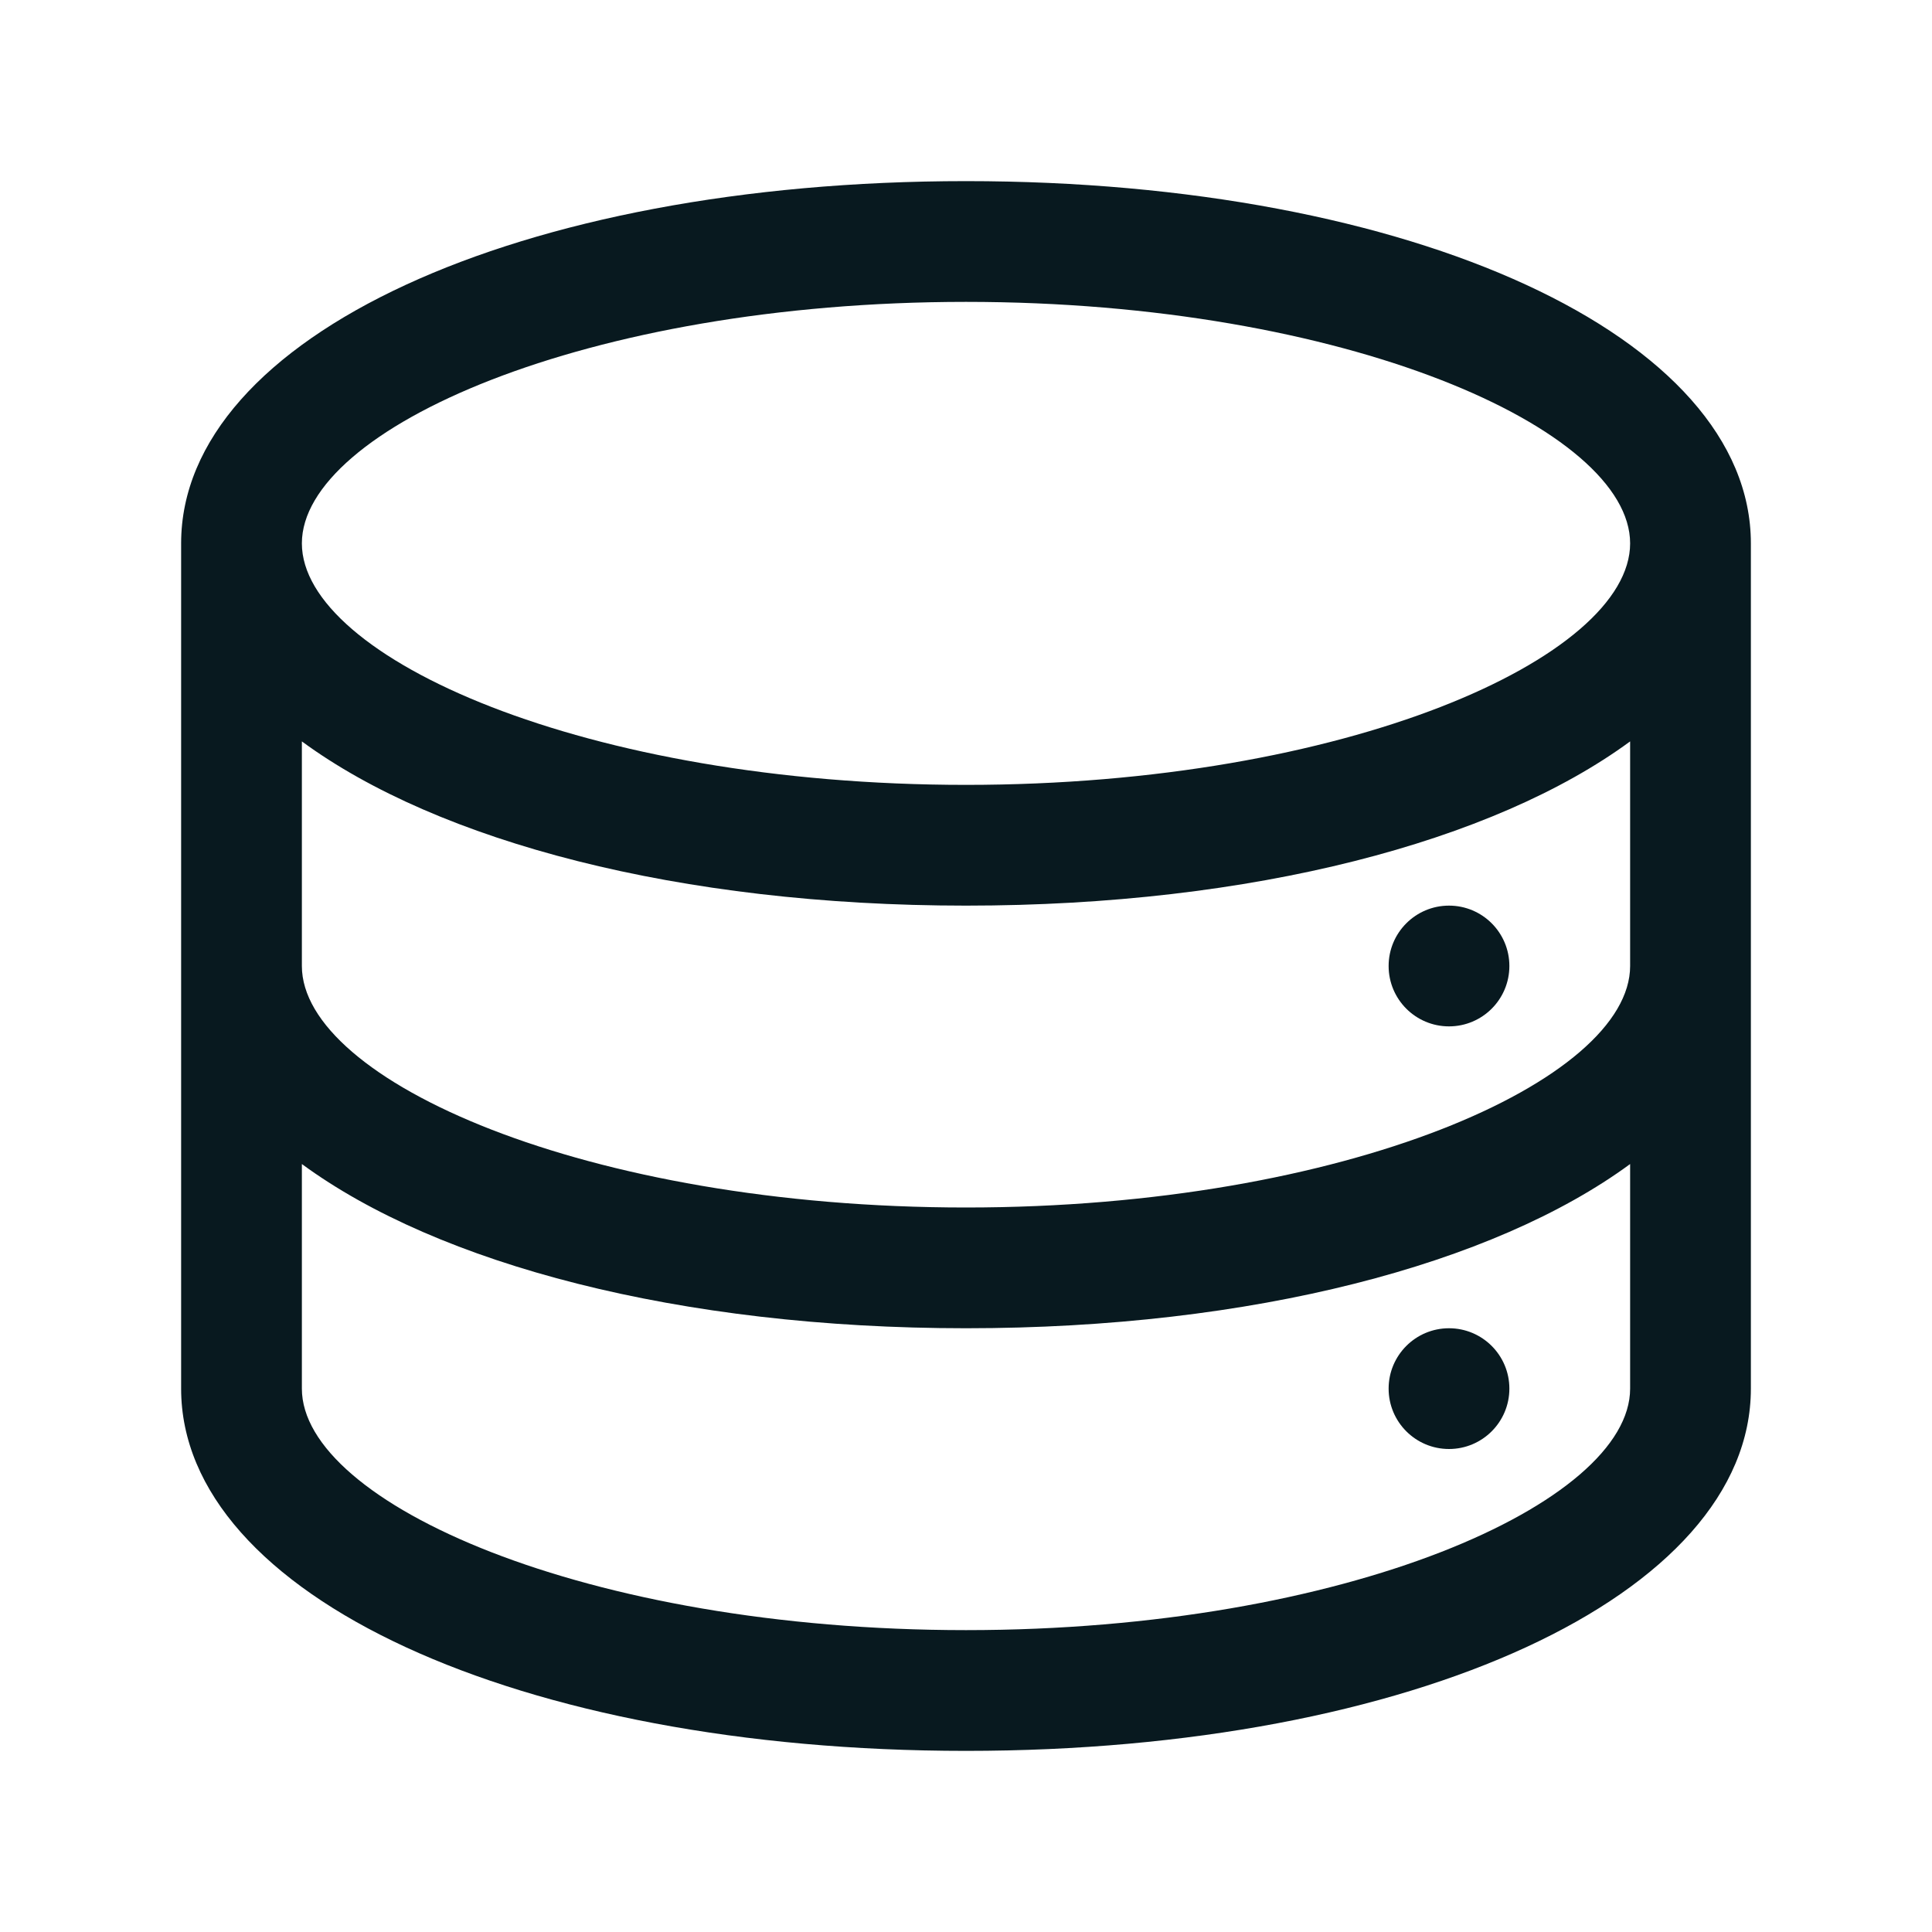 <?xml version="1.0" encoding="UTF-8"?>
<svg id="PowerGrey" xmlns="http://www.w3.org/2000/svg" viewBox="0 0 32 32">
  <defs>
    <style>
      .cls-1 {
        fill: #08191f;
        stroke-width: 0px;
      }
    </style>
  </defs>
  <path class="cls-1" d="M16,3c-7.41,0-13,2.58-13,6v14c0,3.42,5.59,6,13,6s13-2.58,13-6v-14c0-3.42-5.59-6-13-6ZM16,5c6.3,0,11,2.11,11,4s-4.7,4-11,4-11-2.11-11-4,4.7-4,11-4ZM16,27c-6.3,0-11-2.11-11-4v-3.72c2.26,1.66,6.25,2.72,11,2.72s8.74-1.06,11-2.72v3.72c0,1.89-4.7,4-11,4ZM16,20c-6.3,0-11-2.11-11-4v-3.72c2.26,1.66,6.25,2.72,11,2.72s8.74-1.06,11-2.72v3.72c0,1.89-4.7,4-11,4Z"/>
  <circle class="cls-1" cx="24" cy="16" r="1"/>
  <circle class="cls-1" cx="24" cy="23" r="1"/>
</svg>
